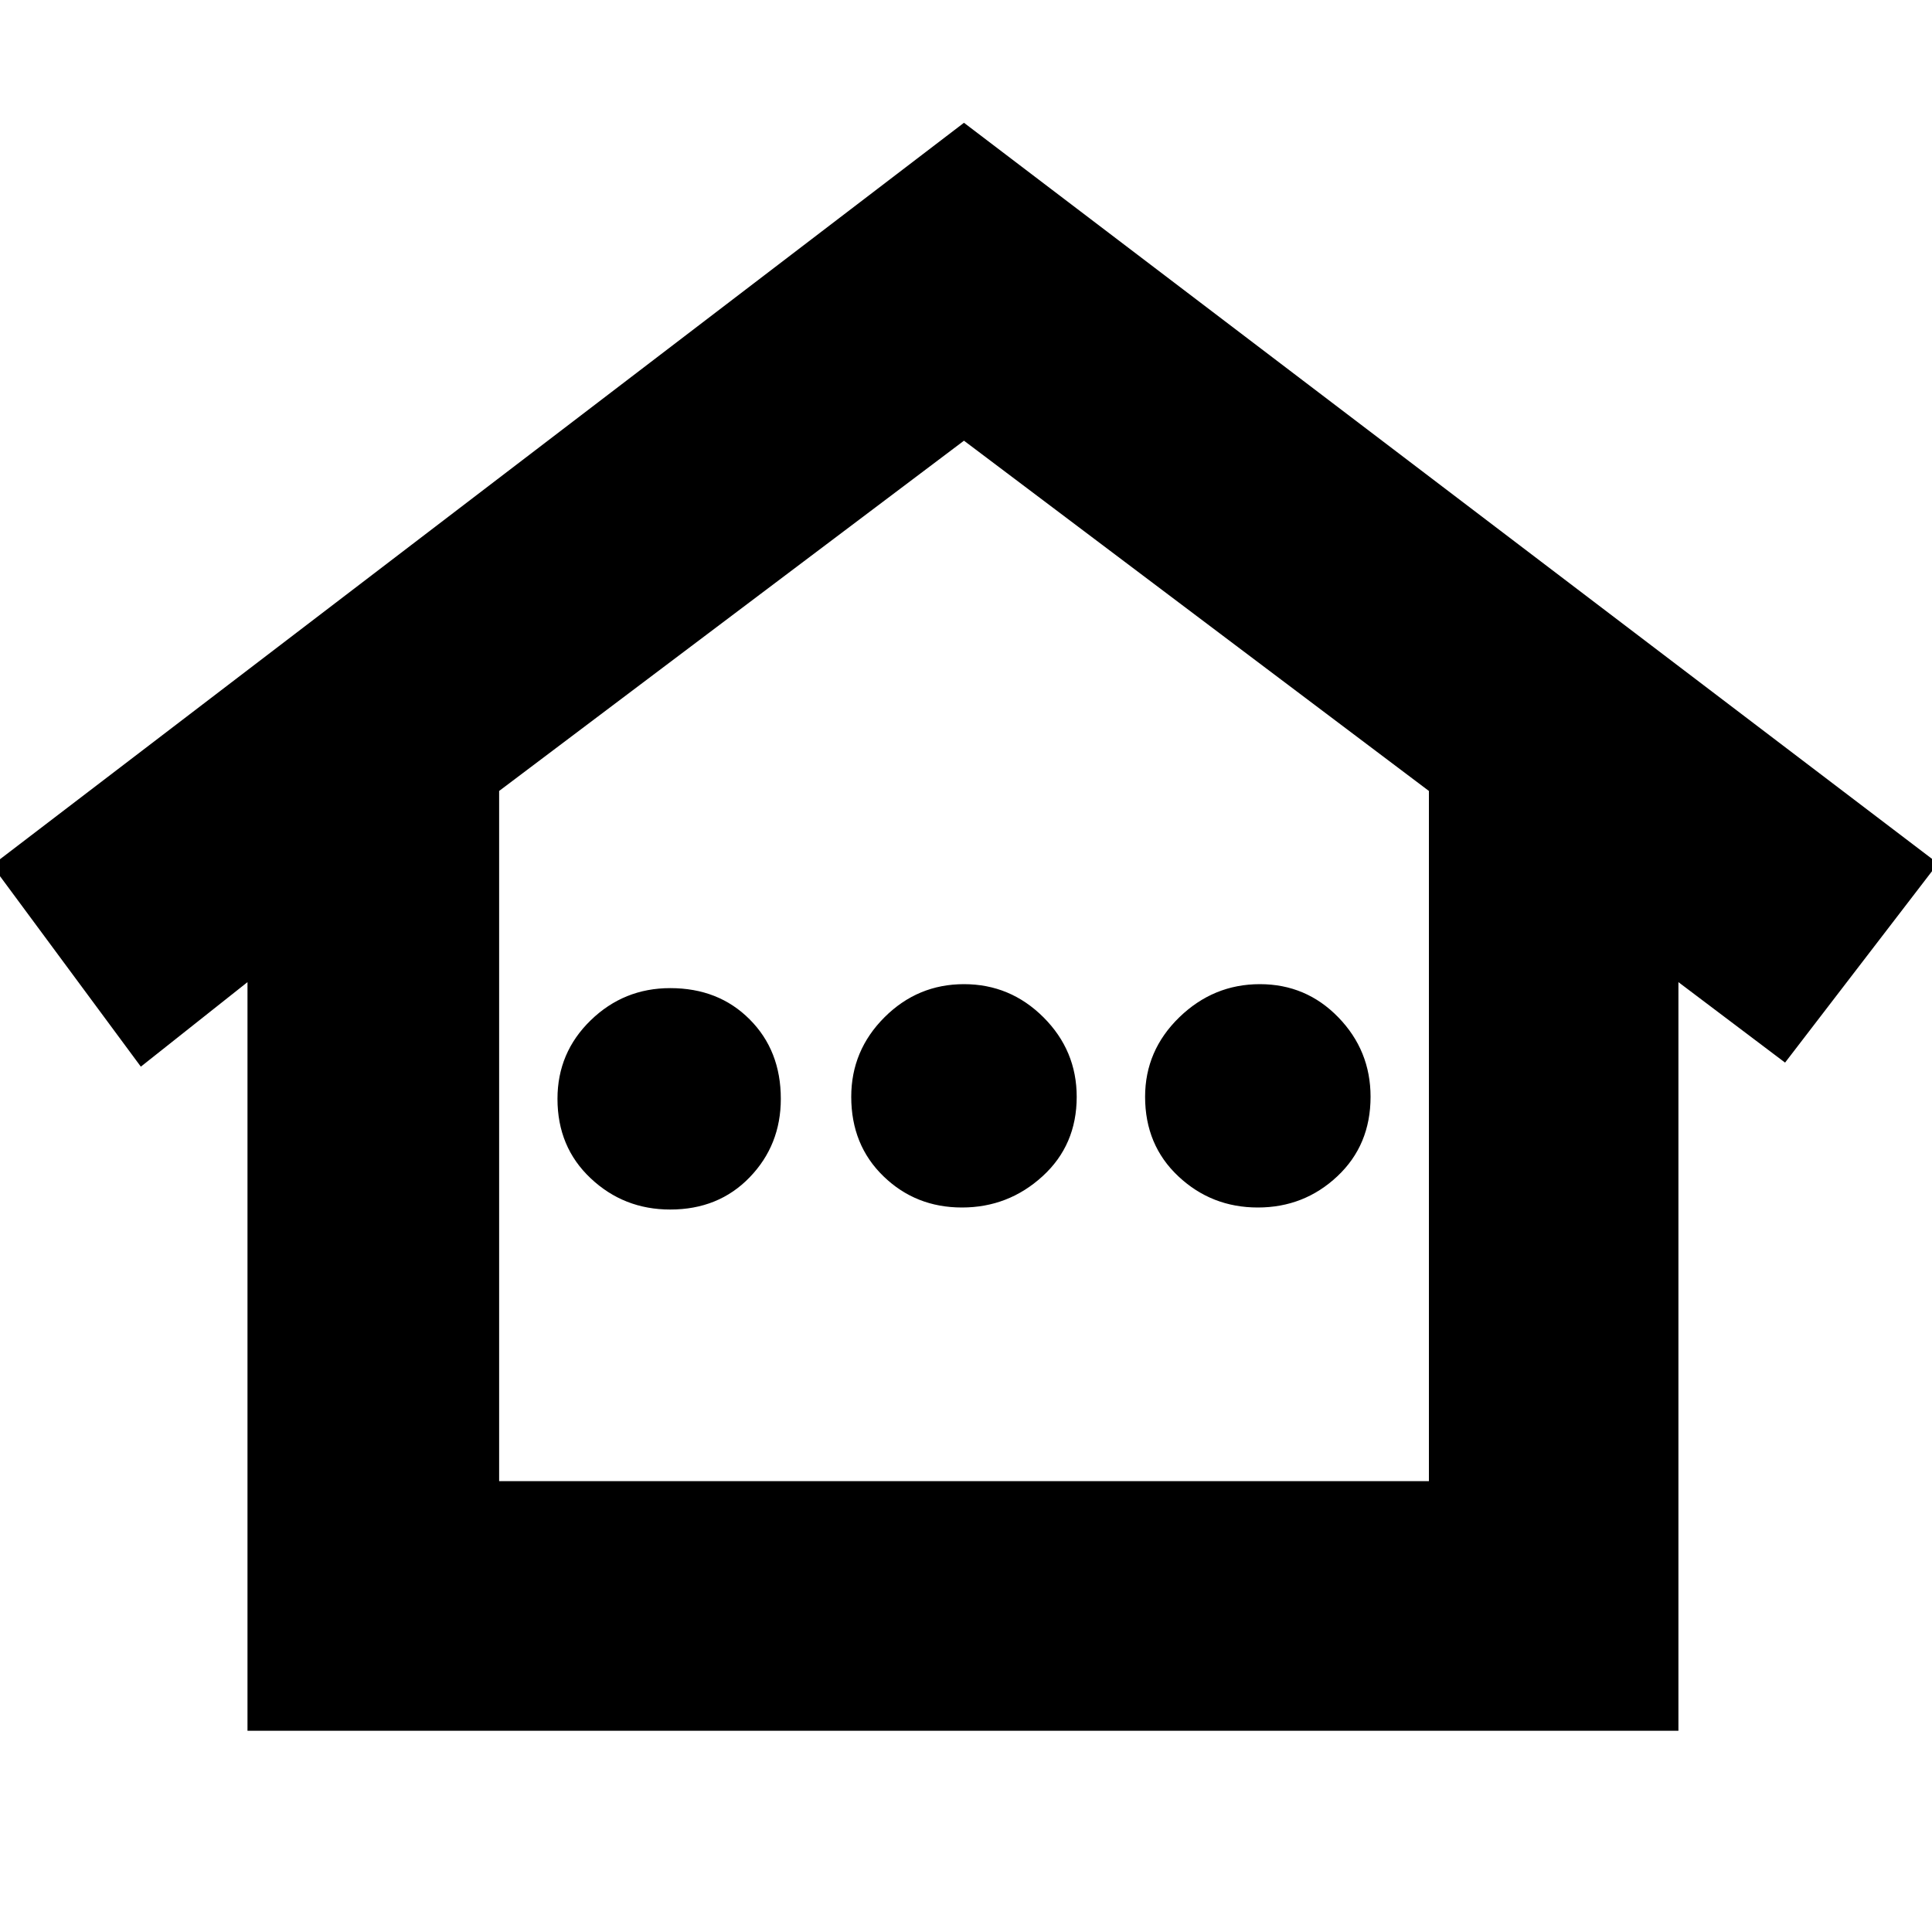<svg xmlns="http://www.w3.org/2000/svg" height="20" width="20"><path d="M2.562 17.917v-7.75l-1.104.875-1.541-2.084L9.979 1.271l10.083 7.667L18.479 11l-1.104-.833v7.75Zm2.605-2.584h9.625V8.188L9.979 4.562 5.167 8.188Zm0 0h9.625-9.625Zm1.771-2.812q-.48 0-.823-.323-.344-.323-.344-.823 0-.479.344-.813.343-.333.823-.333.5 0 .822.323.323.323.323.823 0 .479-.323.813-.322.333-.822.333Zm3.02-.021q-.479 0-.812-.323-.334-.323-.334-.823 0-.479.344-.823.344-.343.823-.343t.823.343q.344.344.344.823 0 .5-.354.823-.354.323-.834.323Zm3.063 0q-.479 0-.823-.323t-.344-.823q0-.479.354-.823.354-.343.834-.343.479 0 .812.343.334.344.334.823 0 .5-.344.823-.344.323-.823.323Z"/></svg>